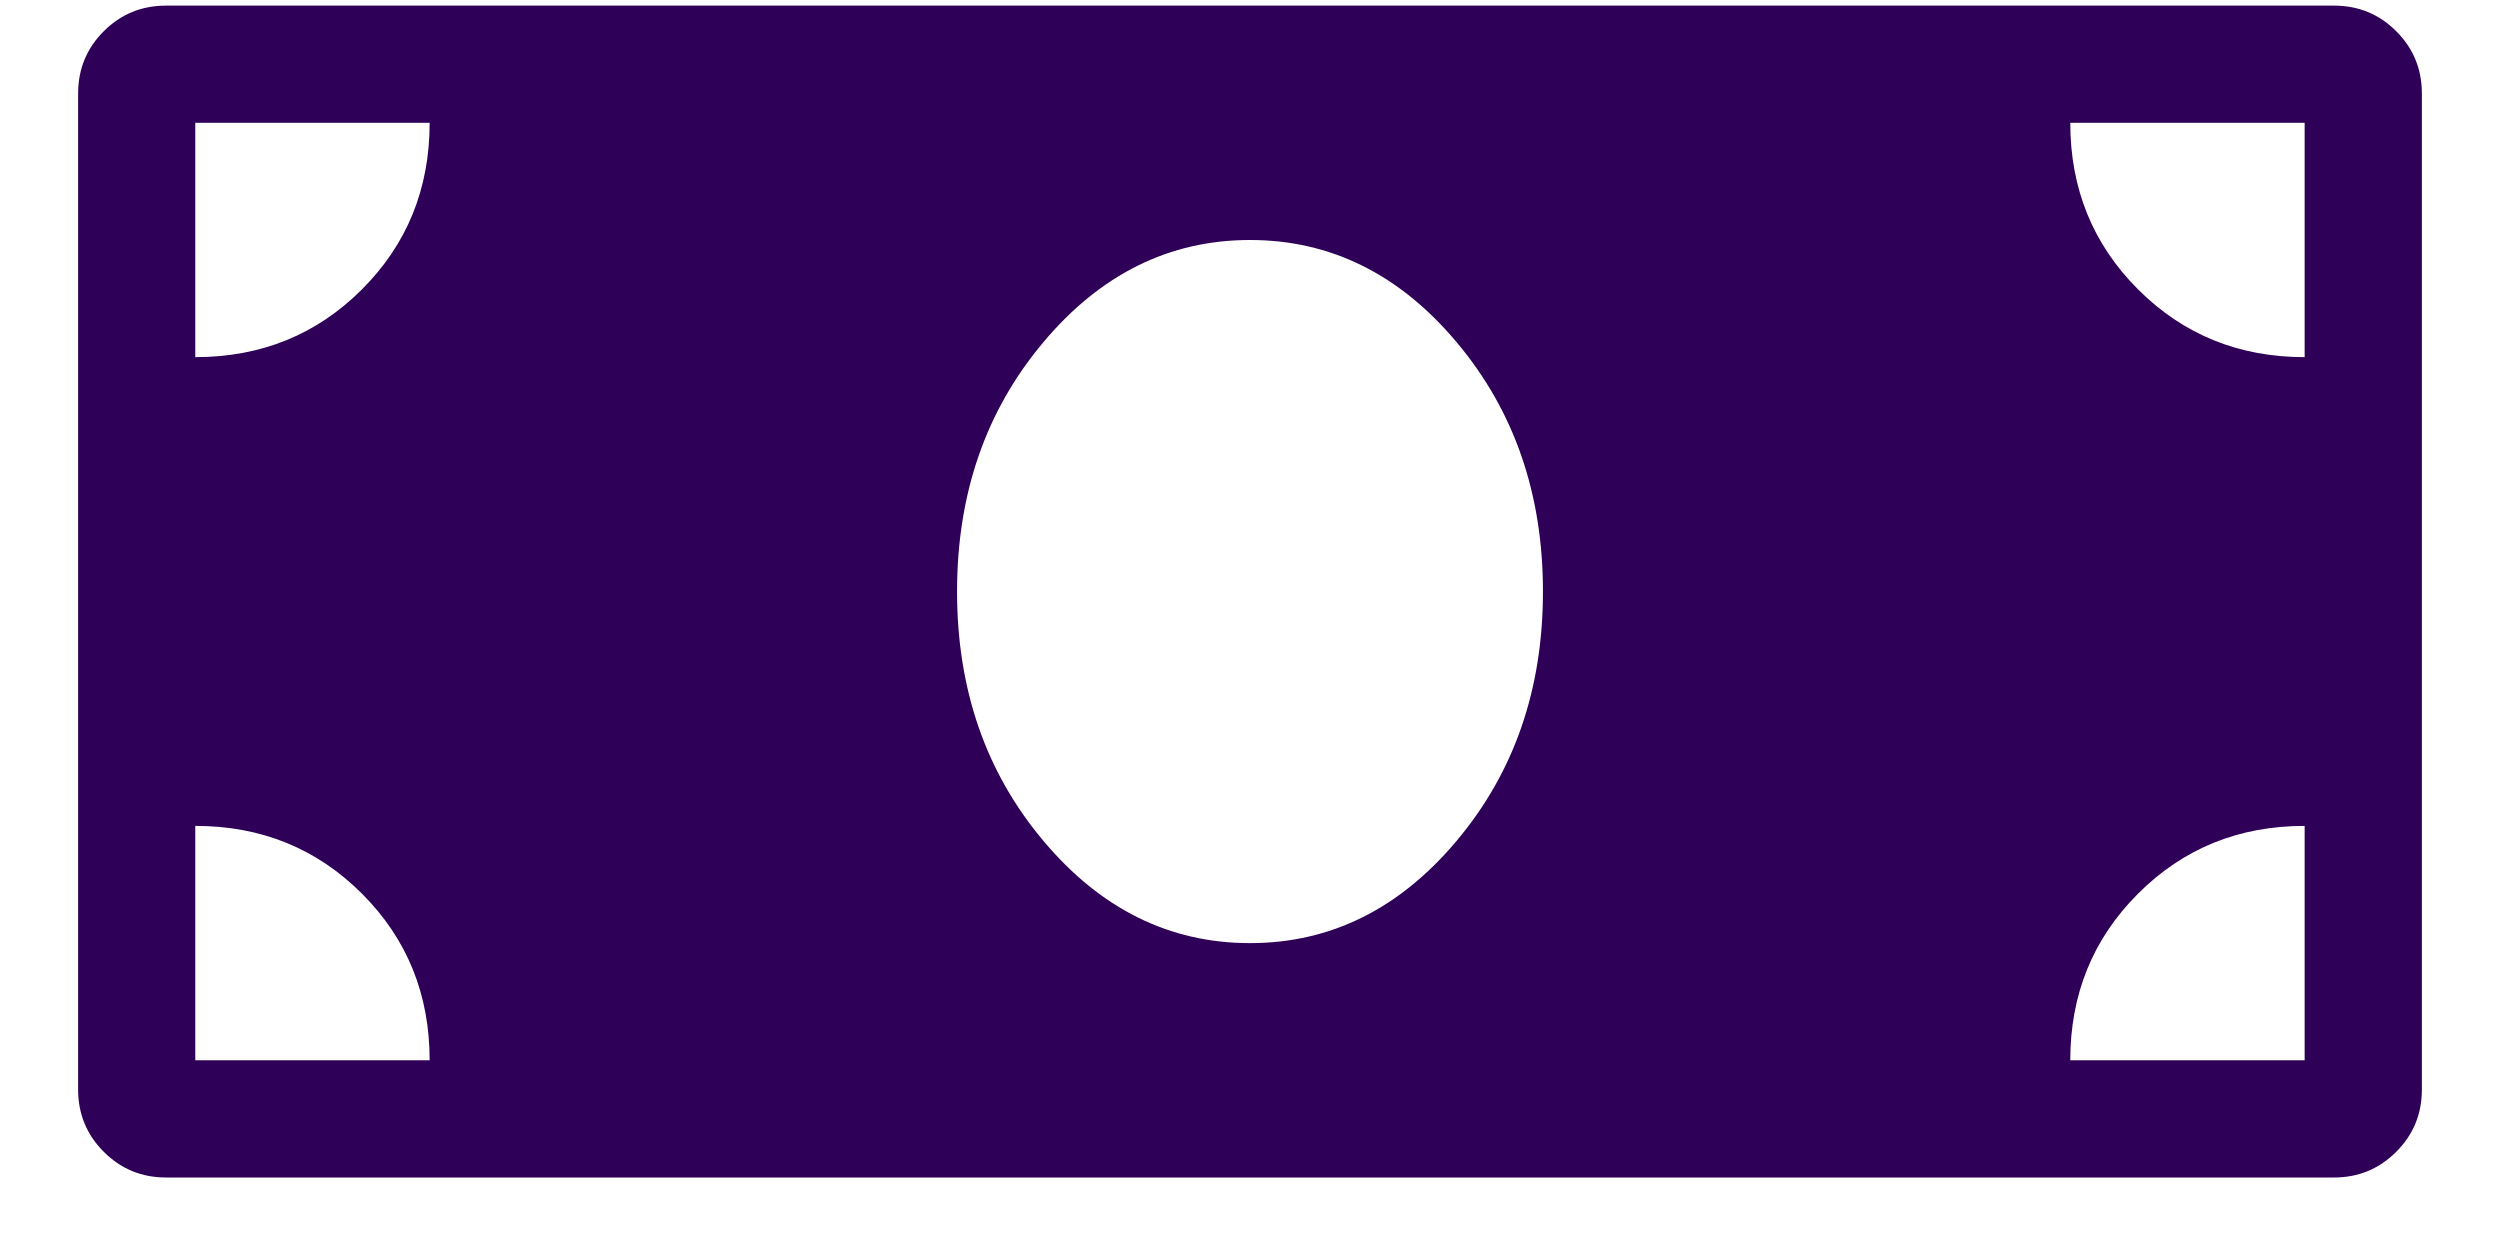 <svg xmlns="http://www.w3.org/2000/svg" width="28" height="14" viewBox="0 0 28 14">
  <path fill="#2E0057" d="M29.125,44.547 L29.125,55.703 C29.125,55.977 29.029,56.209 28.838,56.4 C28.646,56.592 28.414,56.688 28.141,56.688 L3.859,56.688 C3.586,56.688 3.354,56.592 3.162,56.4 C2.971,56.209 2.875,55.977 2.875,55.703 L2.875,44.547 C2.875,44.273 2.971,44.041 3.162,43.85 C3.354,43.658 3.586,43.563 3.859,43.563 L28.141,43.563 C28.414,43.563 28.646,43.658 28.838,43.85 C29.029,44.041 29.125,44.273 29.125,44.547 Z M6.812,55.375 C6.812,54.637 6.56,54.015 6.054,53.509 C5.548,53.003 4.926,52.75 4.187,52.75 L4.187,55.375 L6.812,55.375 Z M6.812,44.875 L4.187,44.875 L4.187,47.5 C4.926,47.5 5.548,47.247 6.054,46.741 C6.56,46.235 6.812,45.613 6.812,44.875 Z M19.281,50.125 C19.281,49.031 18.96,48.102 18.317,47.336 C17.675,46.57 16.902,46.188 16,46.188 C15.098,46.188 14.325,46.57 13.683,47.336 C13.04,48.102 12.719,49.031 12.719,50.125 C12.719,51.219 13.04,52.148 13.683,52.914 C14.325,53.68 15.098,54.063 16,54.063 C16.902,54.063 17.675,53.68 18.317,52.914 C18.96,52.148 19.281,51.219 19.281,50.125 Z M27.812,52.75 C27.074,52.75 26.452,53.003 25.946,53.509 C25.44,54.015 25.187,54.637 25.187,55.375 L27.812,55.375 L27.812,52.75 Z M27.812,44.875 L25.187,44.875 C25.187,45.613 25.44,46.235 25.946,46.741 C26.452,47.247 27.074,47.5 27.812,47.5 L27.812,44.875 Z" transform="translate(-2 -43.5)"/>
</svg>
